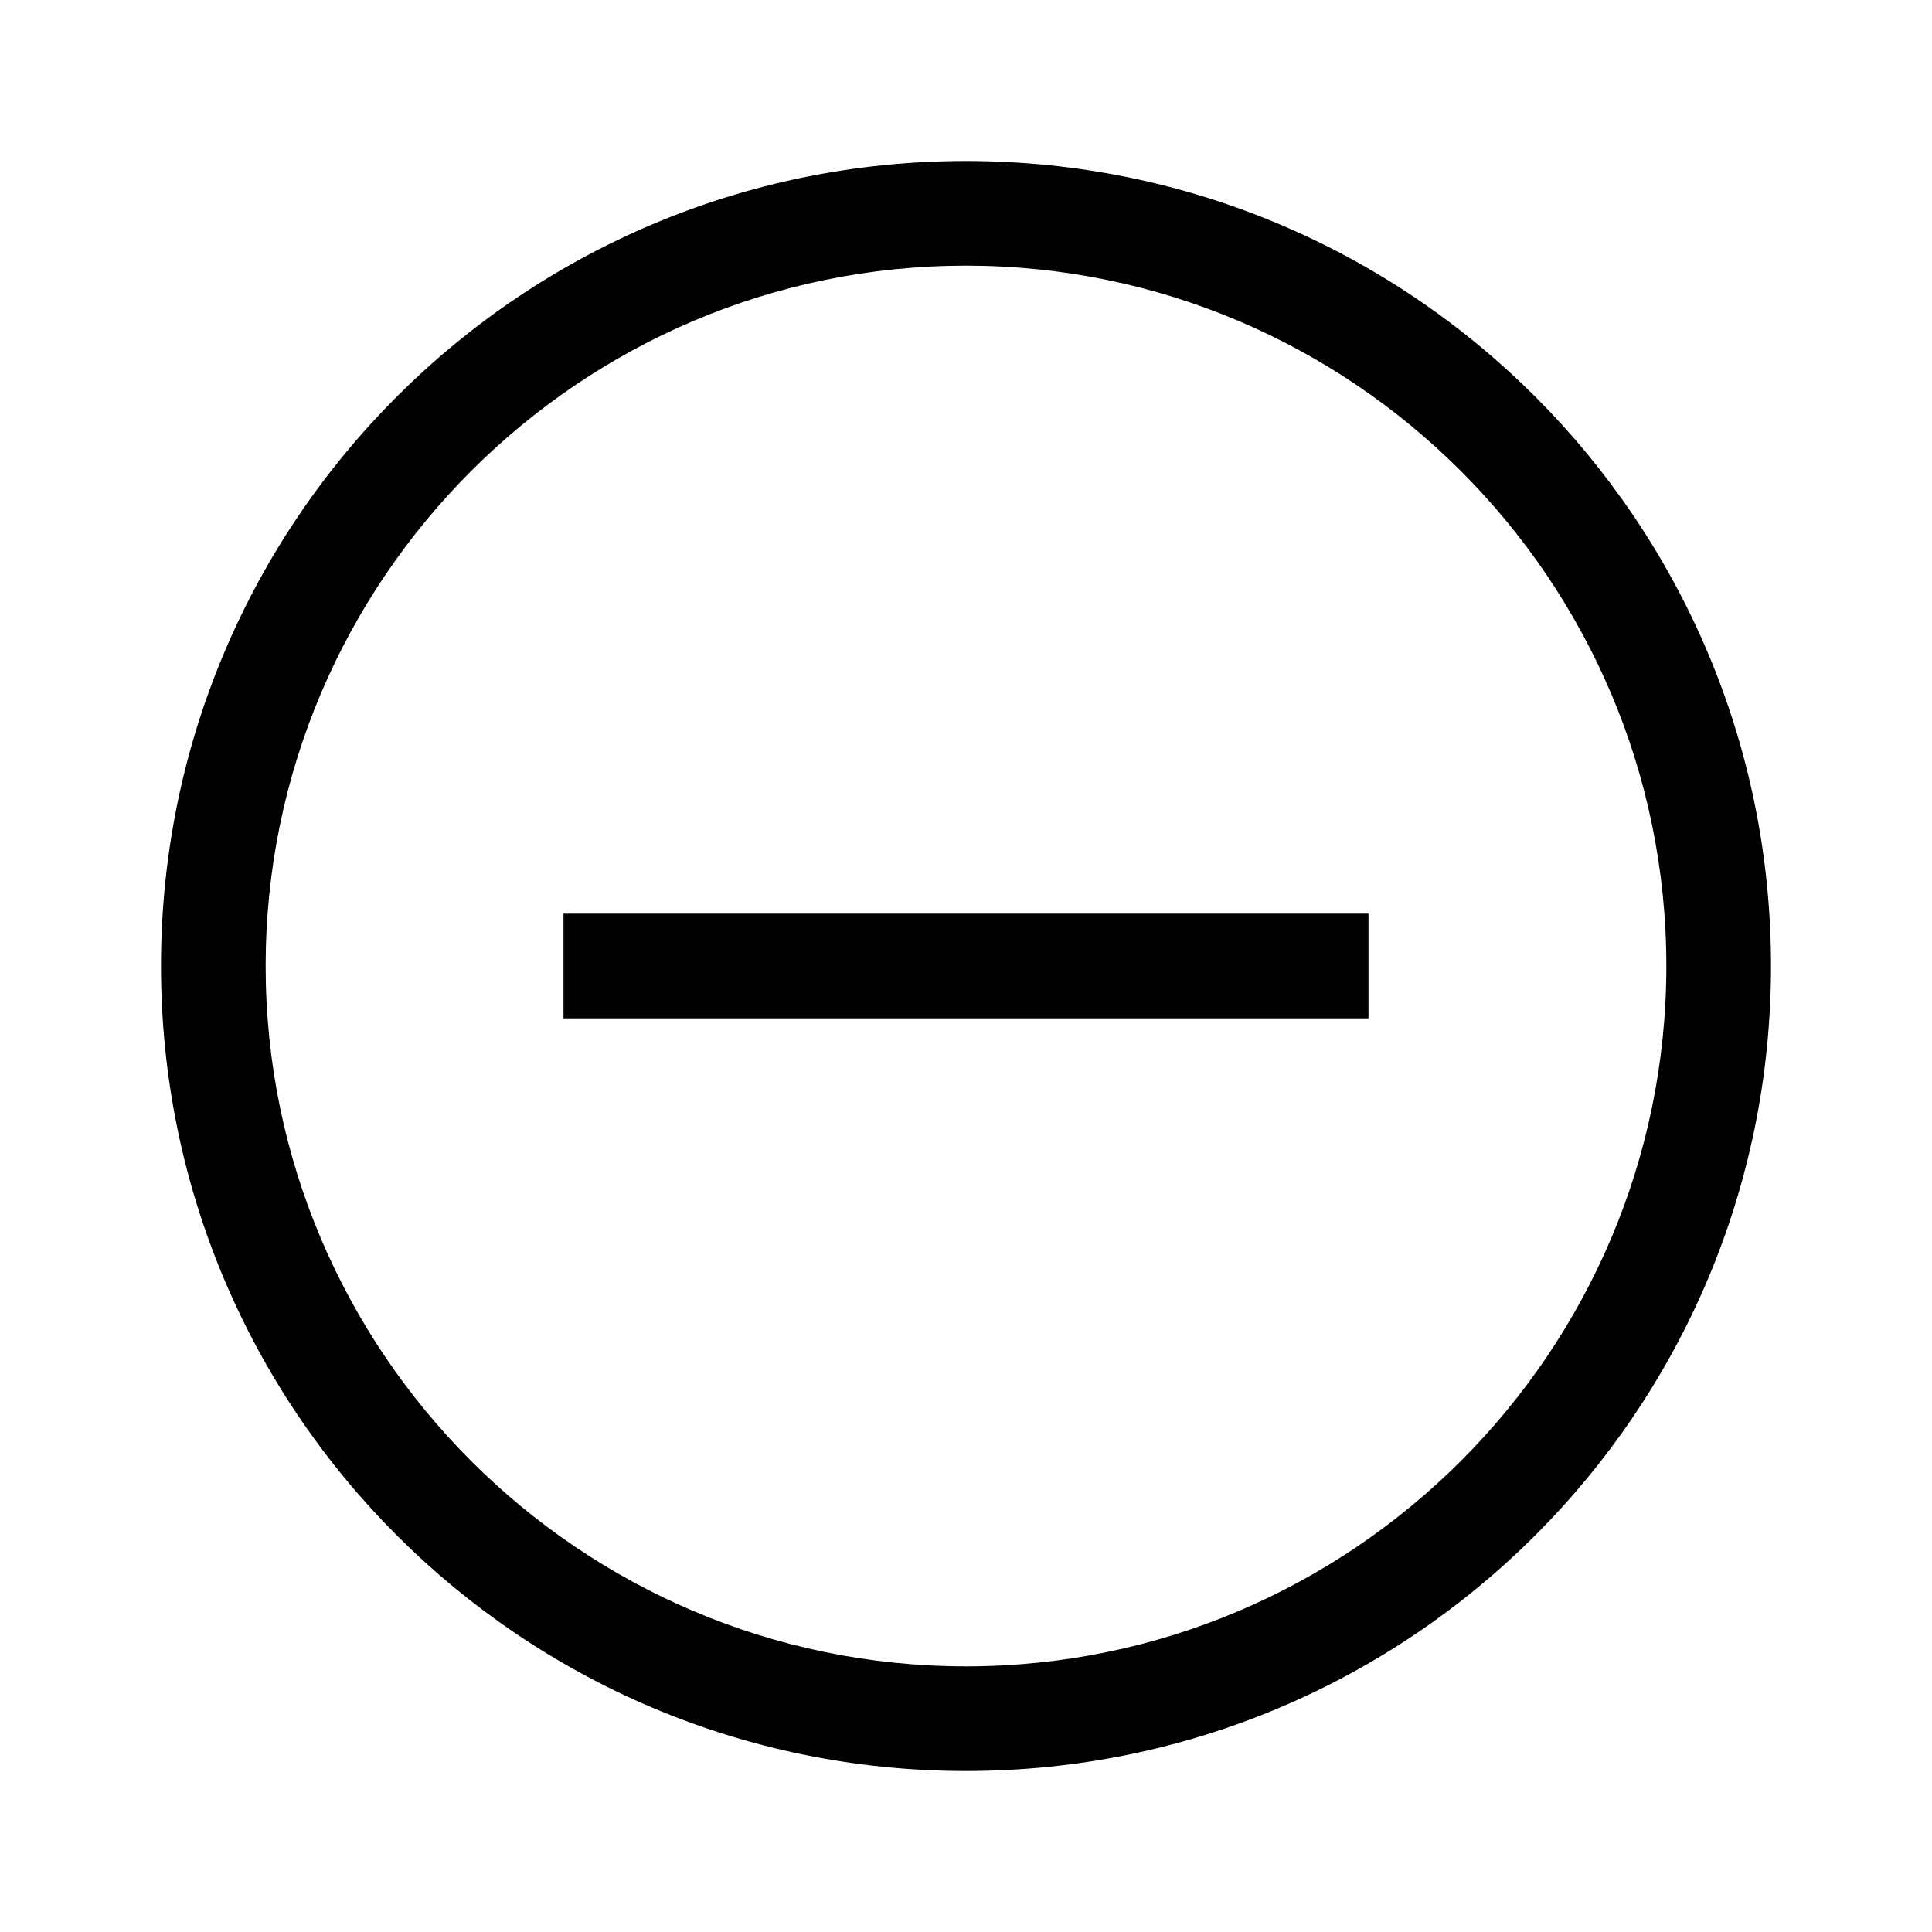 <svg width="48" height="48" viewBox="0 0 48 48" fill="none" xmlns="http://www.w3.org/2000/svg">
<path d="M34 25.3H14V22.7H34V25.3ZM24 6.6C14.41 6.6 6.6 14.41 6.6 24C6.6 33.59 14.41 41.4 24 41.4C33.59 41.4 41.4 33.59 41.4 24C41.4 14.41 33.59 6.6 24 6.6ZM24 4C35.05 4 44 12.95 44 24C44 35.05 35.05 44 24 44C12.95 44 4 35.05 4 24C4 12.95 12.95 4 24 4Z" fill="black"/>
</svg>
